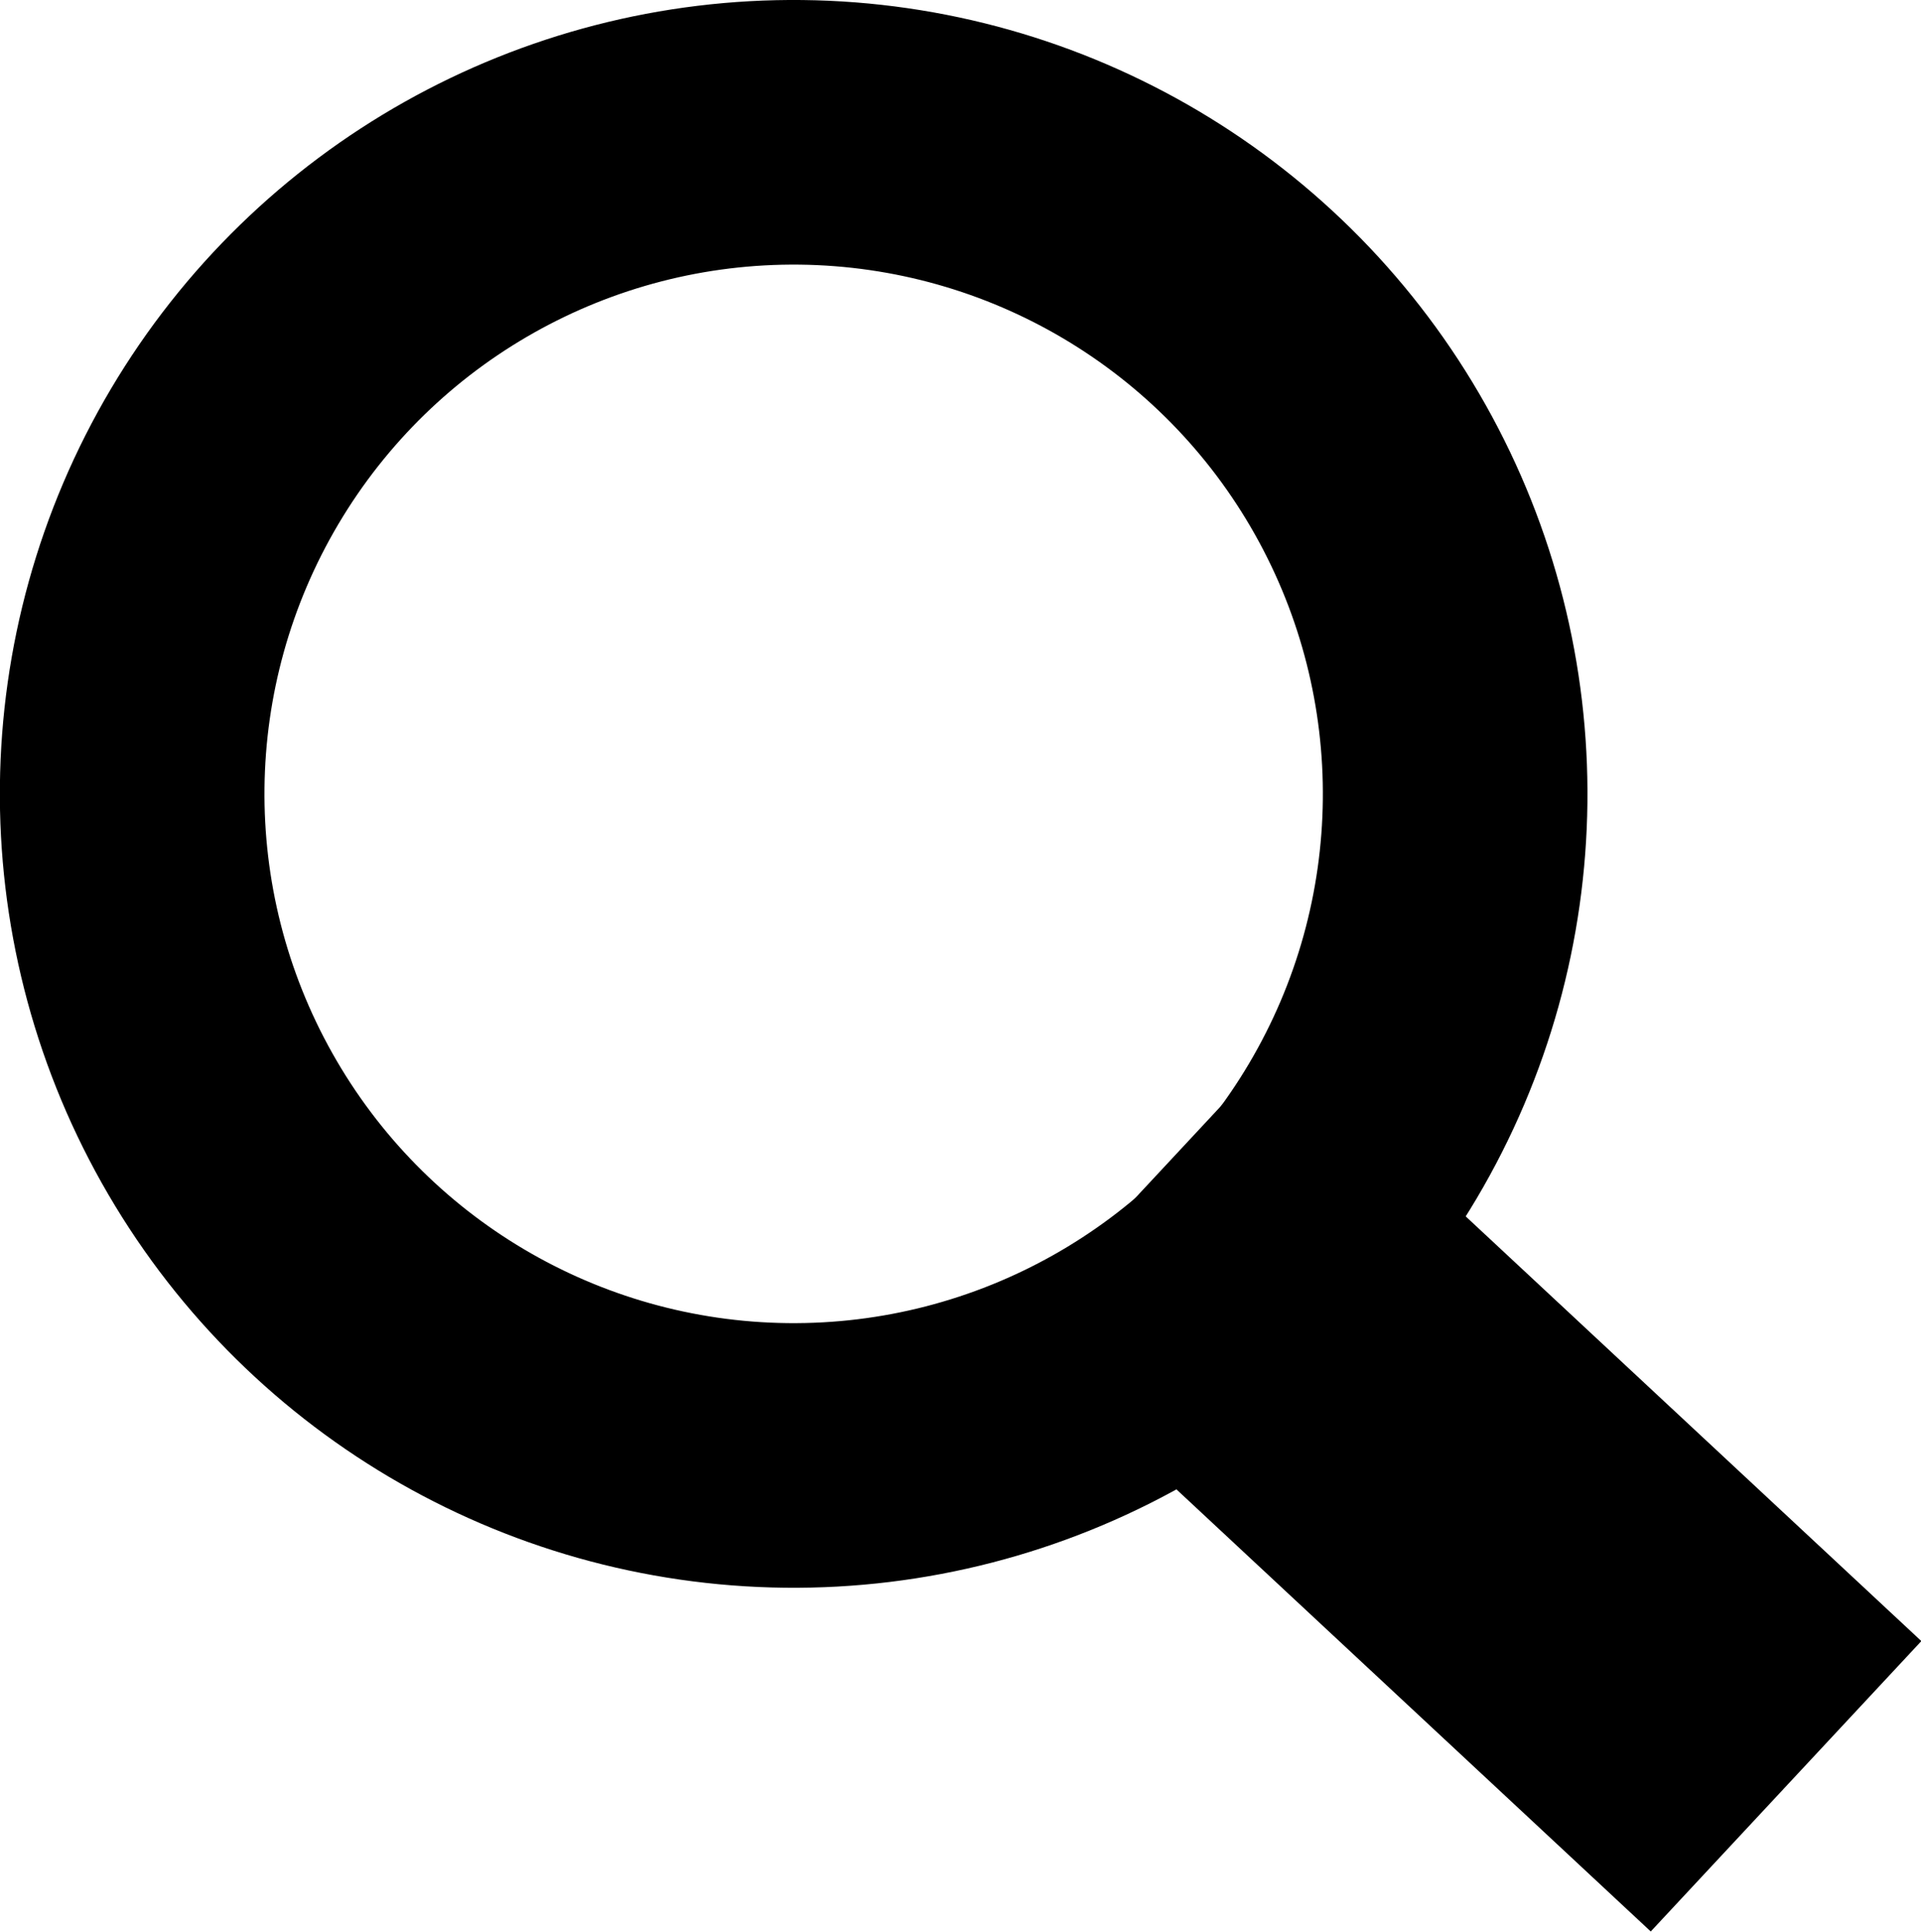 <svg id="Layer_1" data-name="Layer 1" xmlns="http://www.w3.org/2000/svg" viewBox="0 0 14.52 14.6"><defs><style>.cls-1,.cls-2{fill:none;stroke-linejoin:round;}.cls-1,.cls-2,.cls-3{stroke:#000;}.cls-1{stroke-width:2px;}.cls-3{stroke-miterlimit:10;stroke-width:3px;}</style></defs><title>search-icon</title><circle class="cls-1" cx="7" cy="7" r="5" transform="translate(-1.08 12.92) rotate(-89.35)"/><path class="cls-2" d="M6.18,4.44" transform="translate(-1 -1)"/><path d="M6.18,4.44" transform="translate(-1 -1)"/><line class="cls-3" x1="8.65" y1="8.98" x2="13.5" y2="13.5"/></svg>